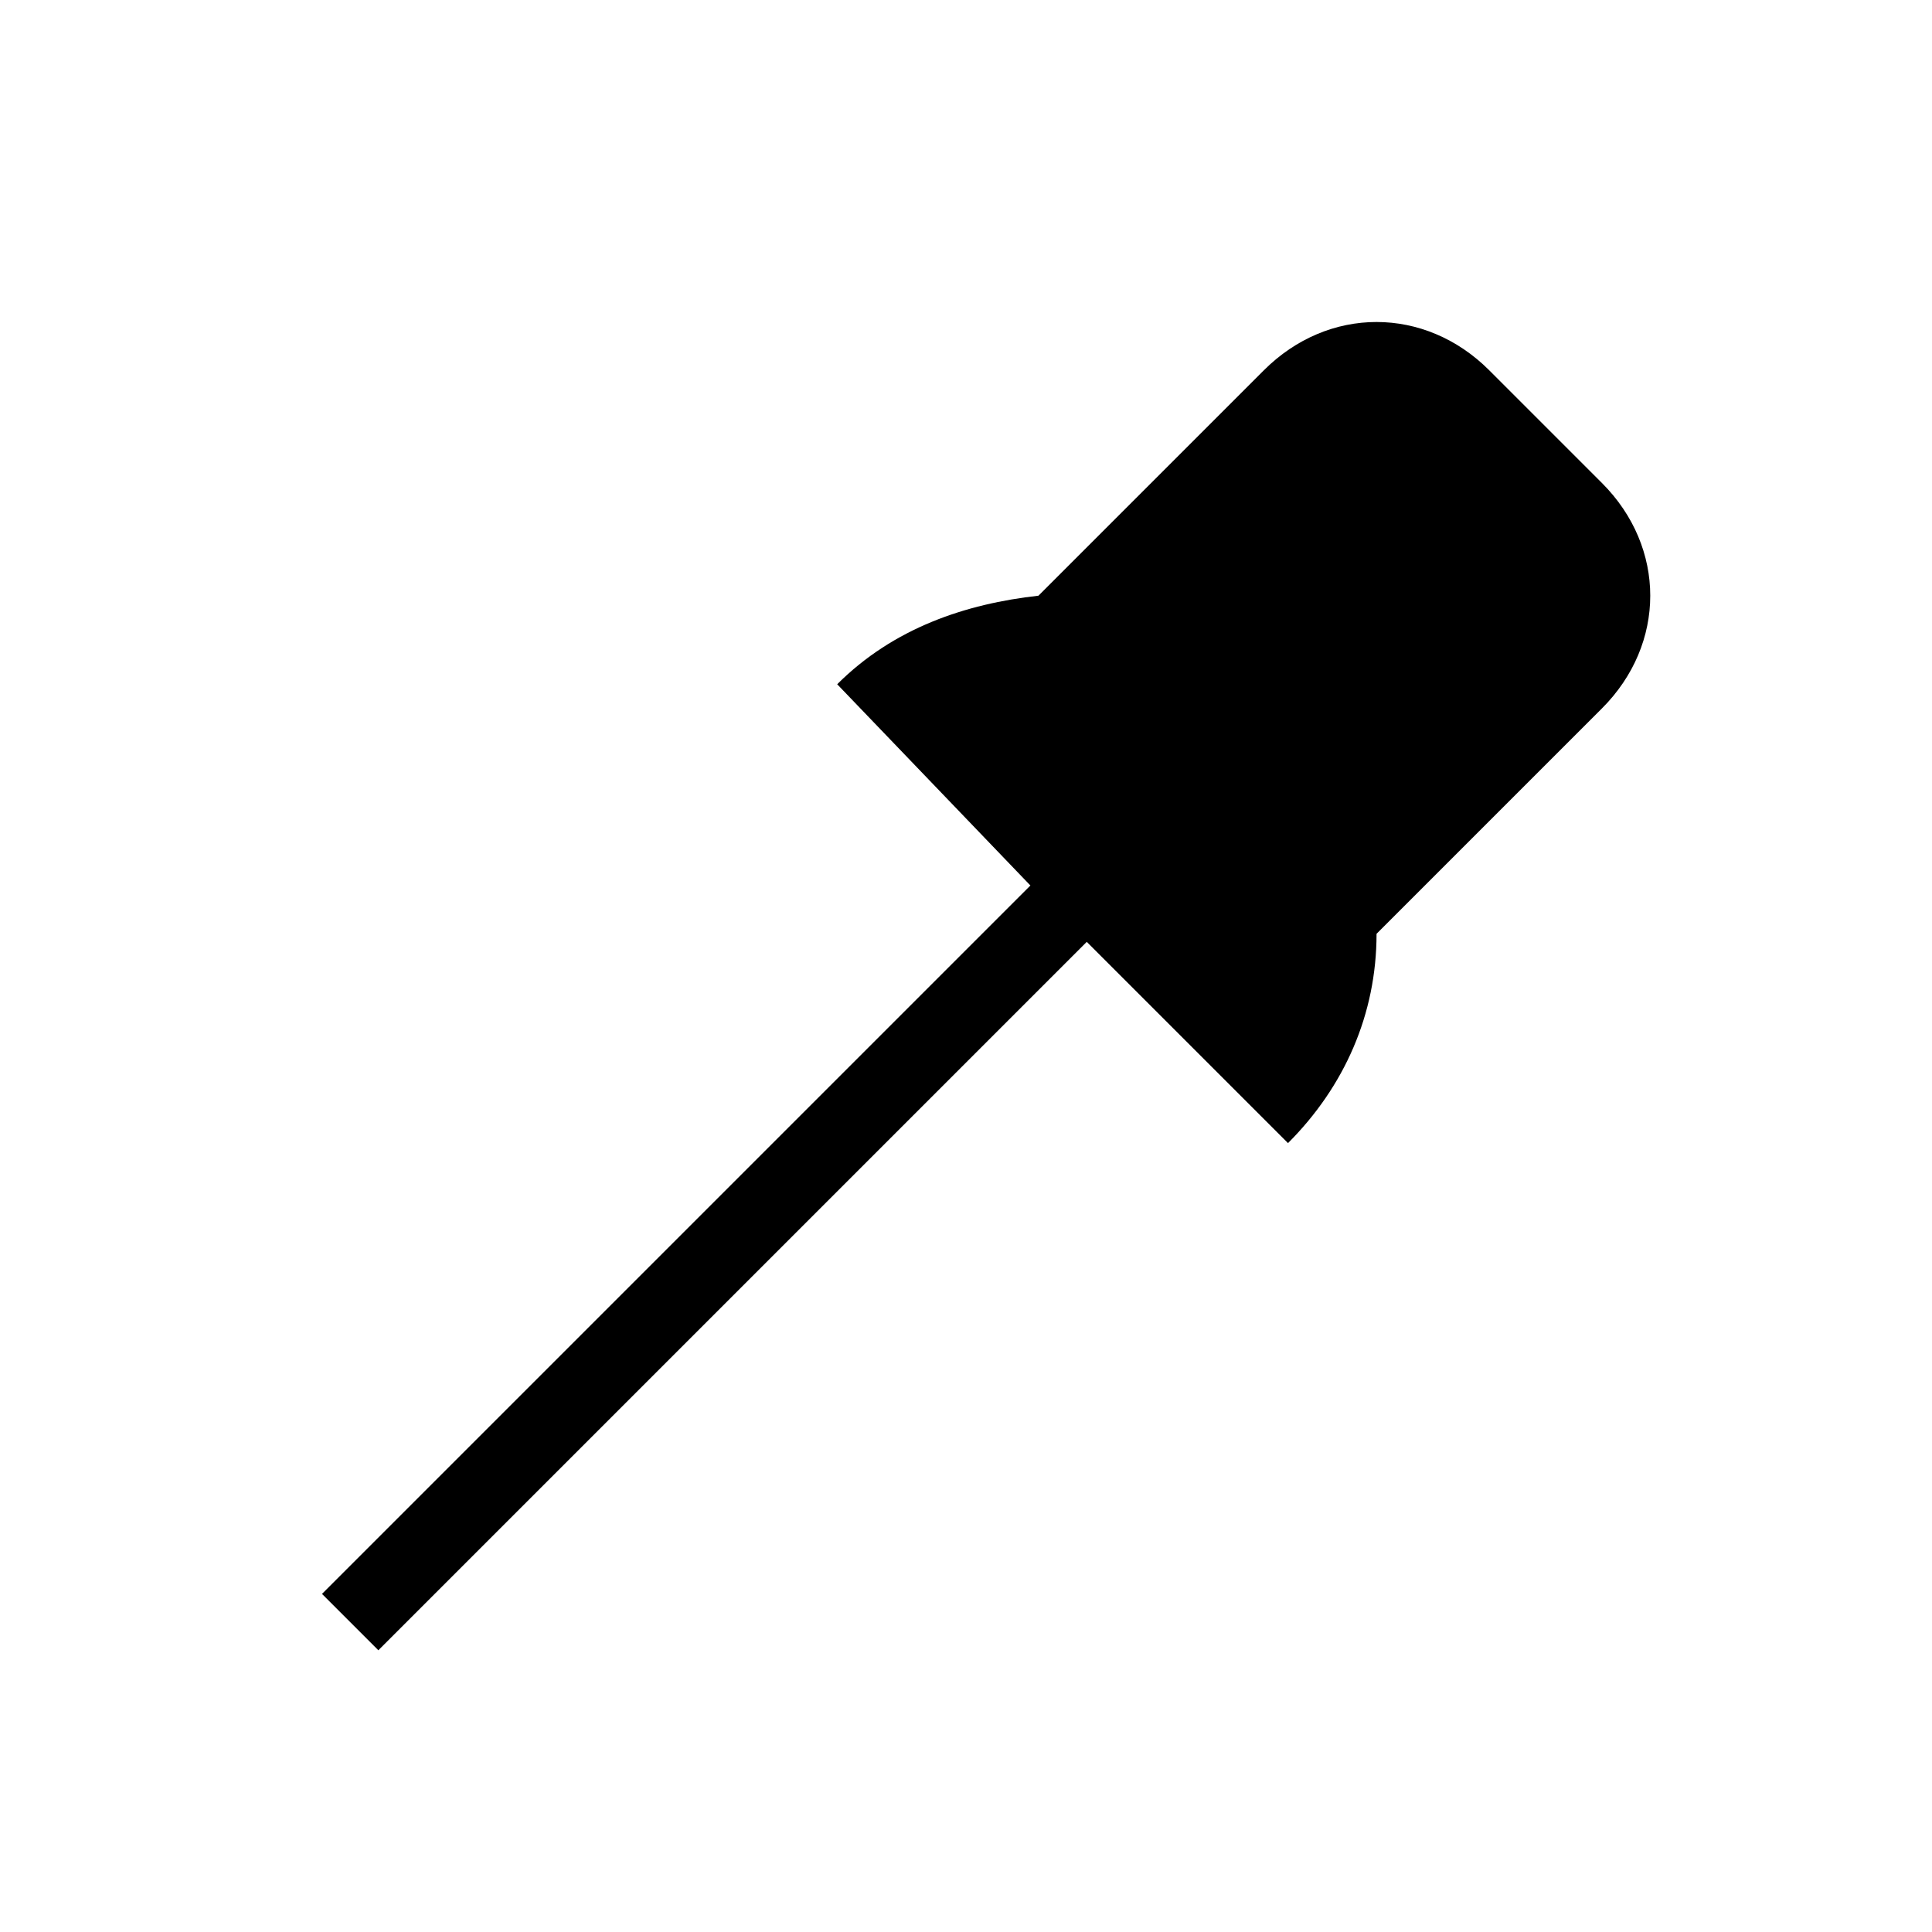 <svg version="1.1" id="Layer_1" xmlns="http://www.w3.org/2000/svg" xmlns:xlink="http://www.w3.org/1999/xlink" x="0px" y="0px"
	 viewBox="0 0 24 24" style="enable-background:new 0 0 24 24;" xml:space="preserve"><g id="Icons-24-x-24px"><g id="pin_24"><g id="pin" transform="translate(4, 4)"><path id="Page-1" d="M12,10.2c0.7-0.7,1.1-1.6,1.1-2.6l2.8-2.8c0.8-0.8,0.8-2,0-2.8l-1.4-1.4c-0.8-0.8-2-0.8-2.8,0L8.9,3.4C8,3.5,7.1,3.8,6.4,4.5L8.8,7L0,15.8l0.7,0.7l8.8-8.8L12,10.2z"/></g></g></g></svg>
